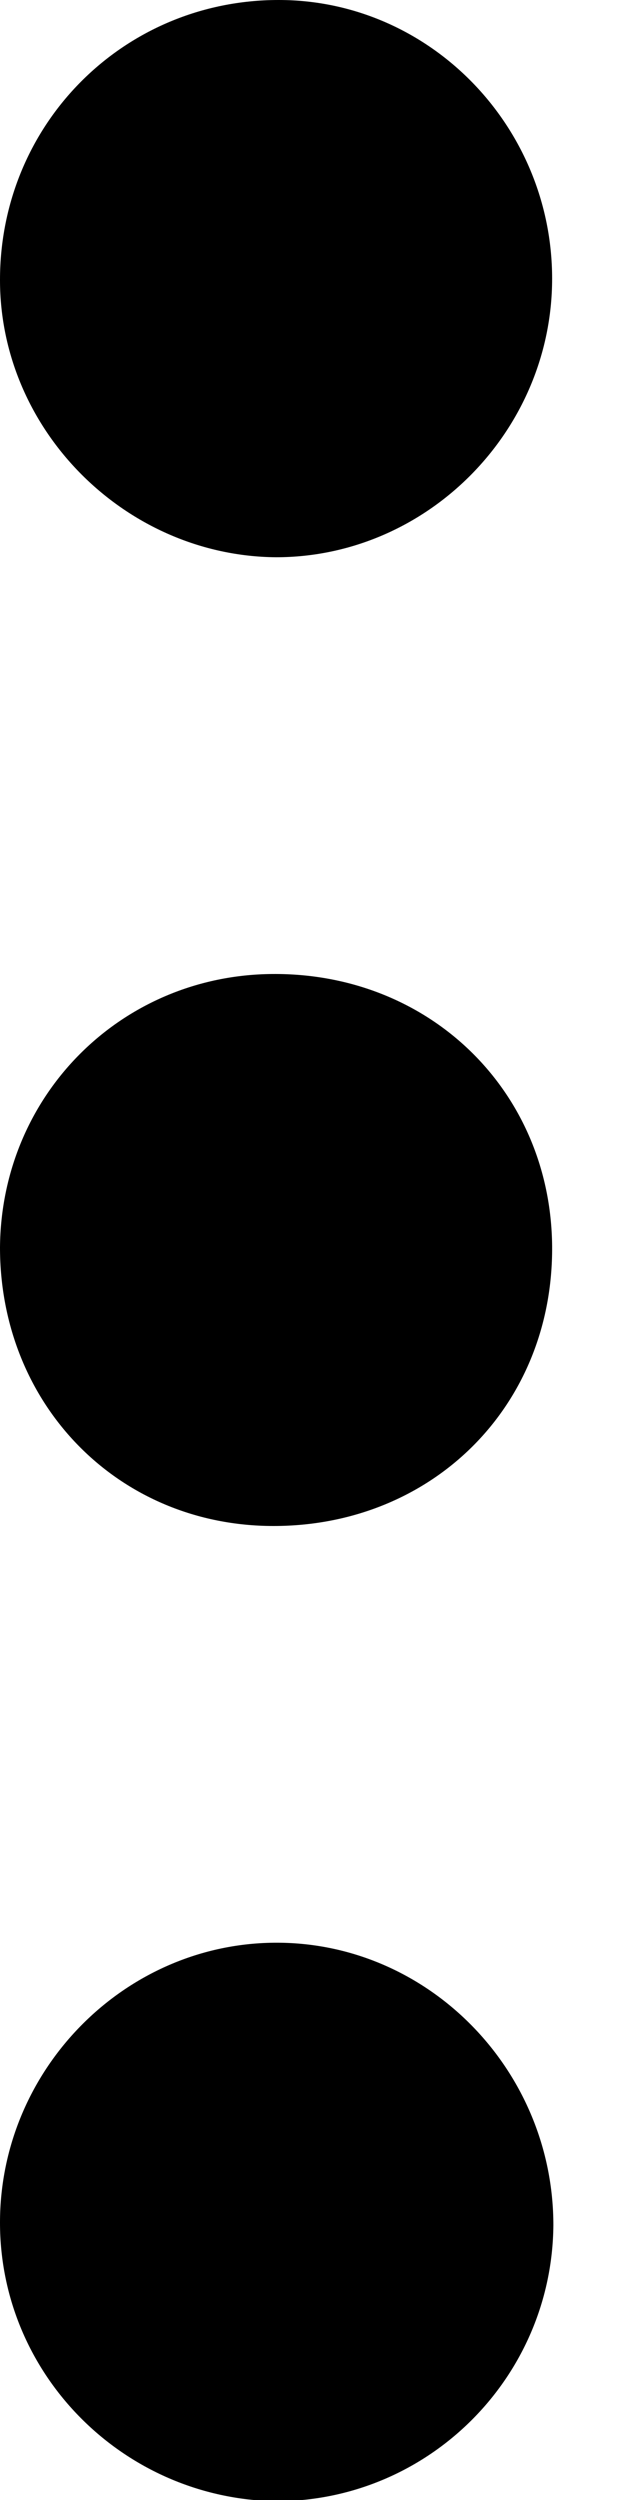 <svg width="5" height="20" viewBox="0 0 5 20" fill="none" xmlns="http://www.w3.org/2000/svg">
<g clip-path="url(#clip0)">
<path d="M0 2.24C0 0.99 0.99 0 2.229 0C3.438 0 4.417 1.01 4.417 2.229C4.417 3.448 3.417 4.458 2.208 4.458C1.01 4.448 0 3.448 0 2.24Z" fill="black"/>
<path d="M4.427 17.802C4.417 19.021 3.427 20.01 2.208 20.01C0.99 19.99 0 19 0 17.781C0 16.542 1.021 15.521 2.25 15.542C3.448 15.562 4.427 16.573 4.427 17.802Z" fill="black"/>
<path d="M2.177 7.792C3.438 7.781 4.406 8.729 4.417 9.969C4.427 11.25 3.458 12.208 2.188 12.208C0.948 12.208 0 11.24 0 9.979C0.01 8.76 0.969 7.802 2.177 7.792Z" fill="black"/>
</g>
<defs>
<clipPath id="clip0">
<rect width="4.427" height="20" fill="white"/>
</clipPath>
</defs>
</svg>
